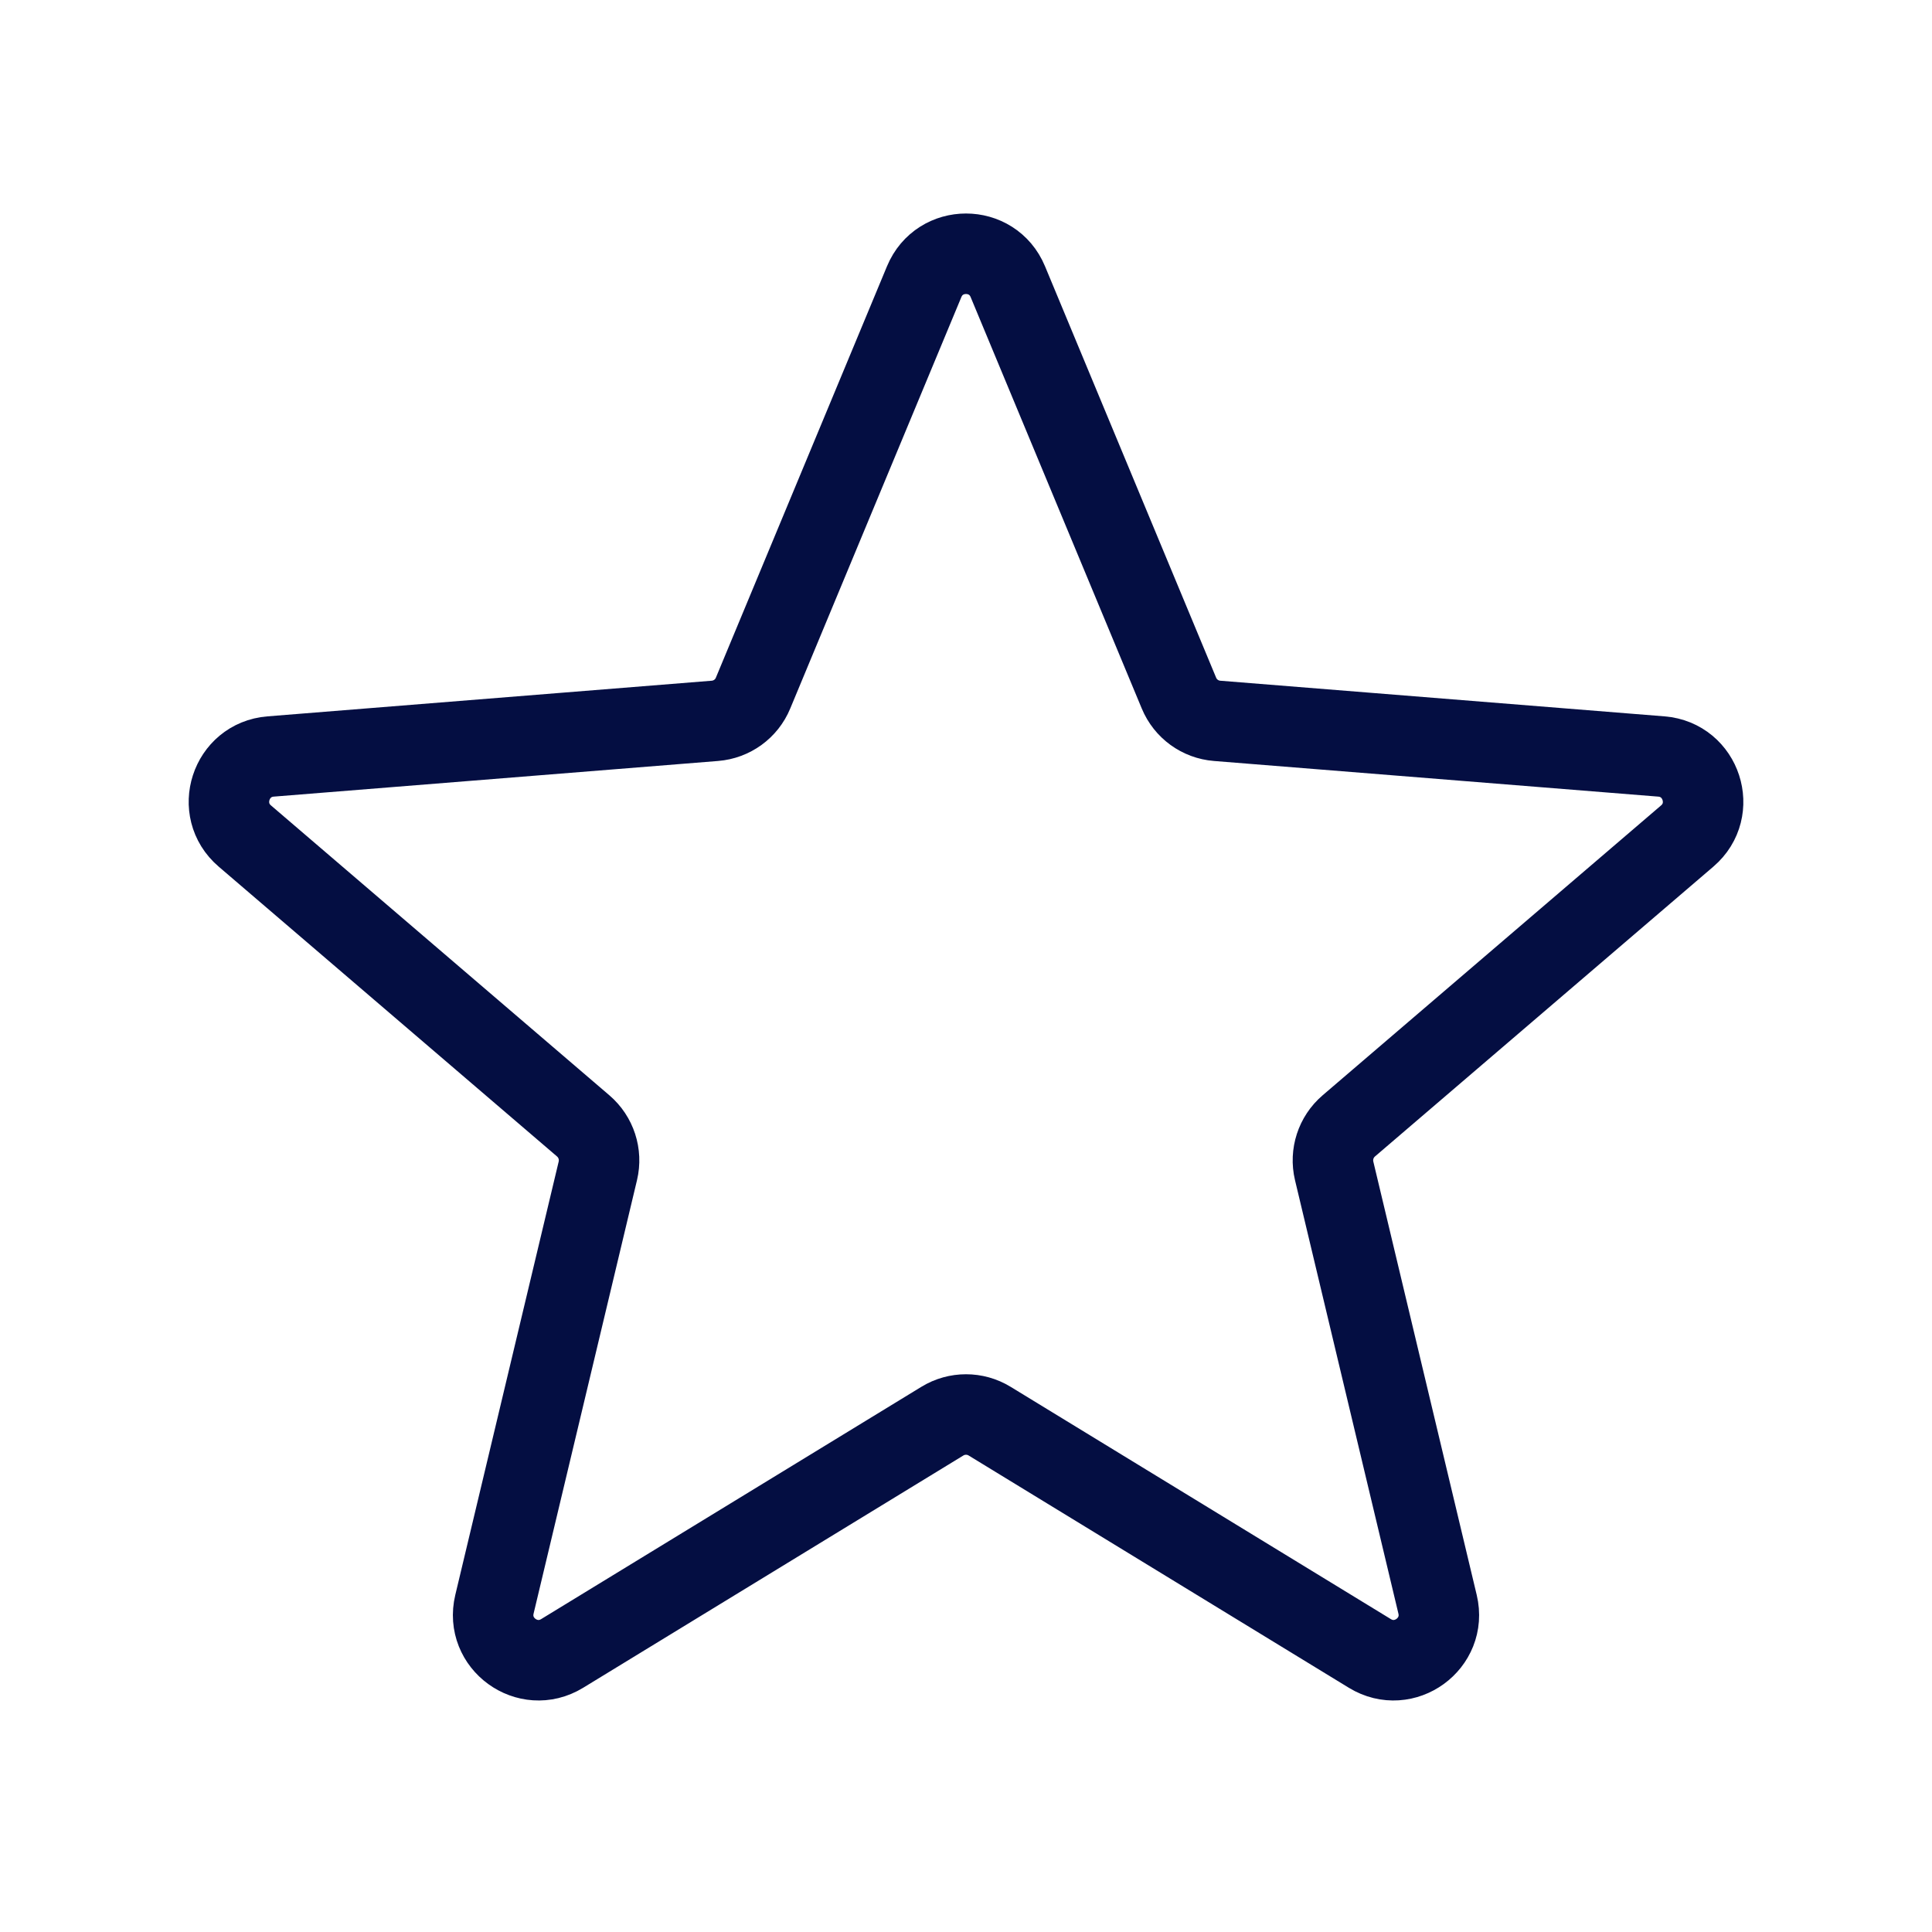 <svg width="36" height="36" viewBox="0 0 36 36" fill="none" xmlns="http://www.w3.org/2000/svg">
<path d="M17.221 5.248C17.509 4.555 18.491 4.555 18.779 5.248L21.968 12.915C22.09 13.208 22.364 13.407 22.68 13.432L30.957 14.096C31.705 14.156 32.009 15.09 31.439 15.578L25.132 20.98C24.892 21.186 24.787 21.509 24.86 21.817L26.787 29.894C26.961 30.624 26.167 31.201 25.526 30.81L18.44 26.481C18.17 26.316 17.83 26.316 17.56 26.481L10.474 30.81C9.833 31.201 9.039 30.624 9.213 29.894L11.14 21.817C11.213 21.509 11.108 21.186 10.868 20.98L4.562 15.578C3.992 15.09 4.295 14.156 5.043 14.096L13.32 13.432C13.636 13.407 13.911 13.208 14.032 12.915L17.221 5.248Z" stroke="#040E42" stroke-width="1.5" stroke-linecap="round" stroke-linejoin="round"/>
</svg>
